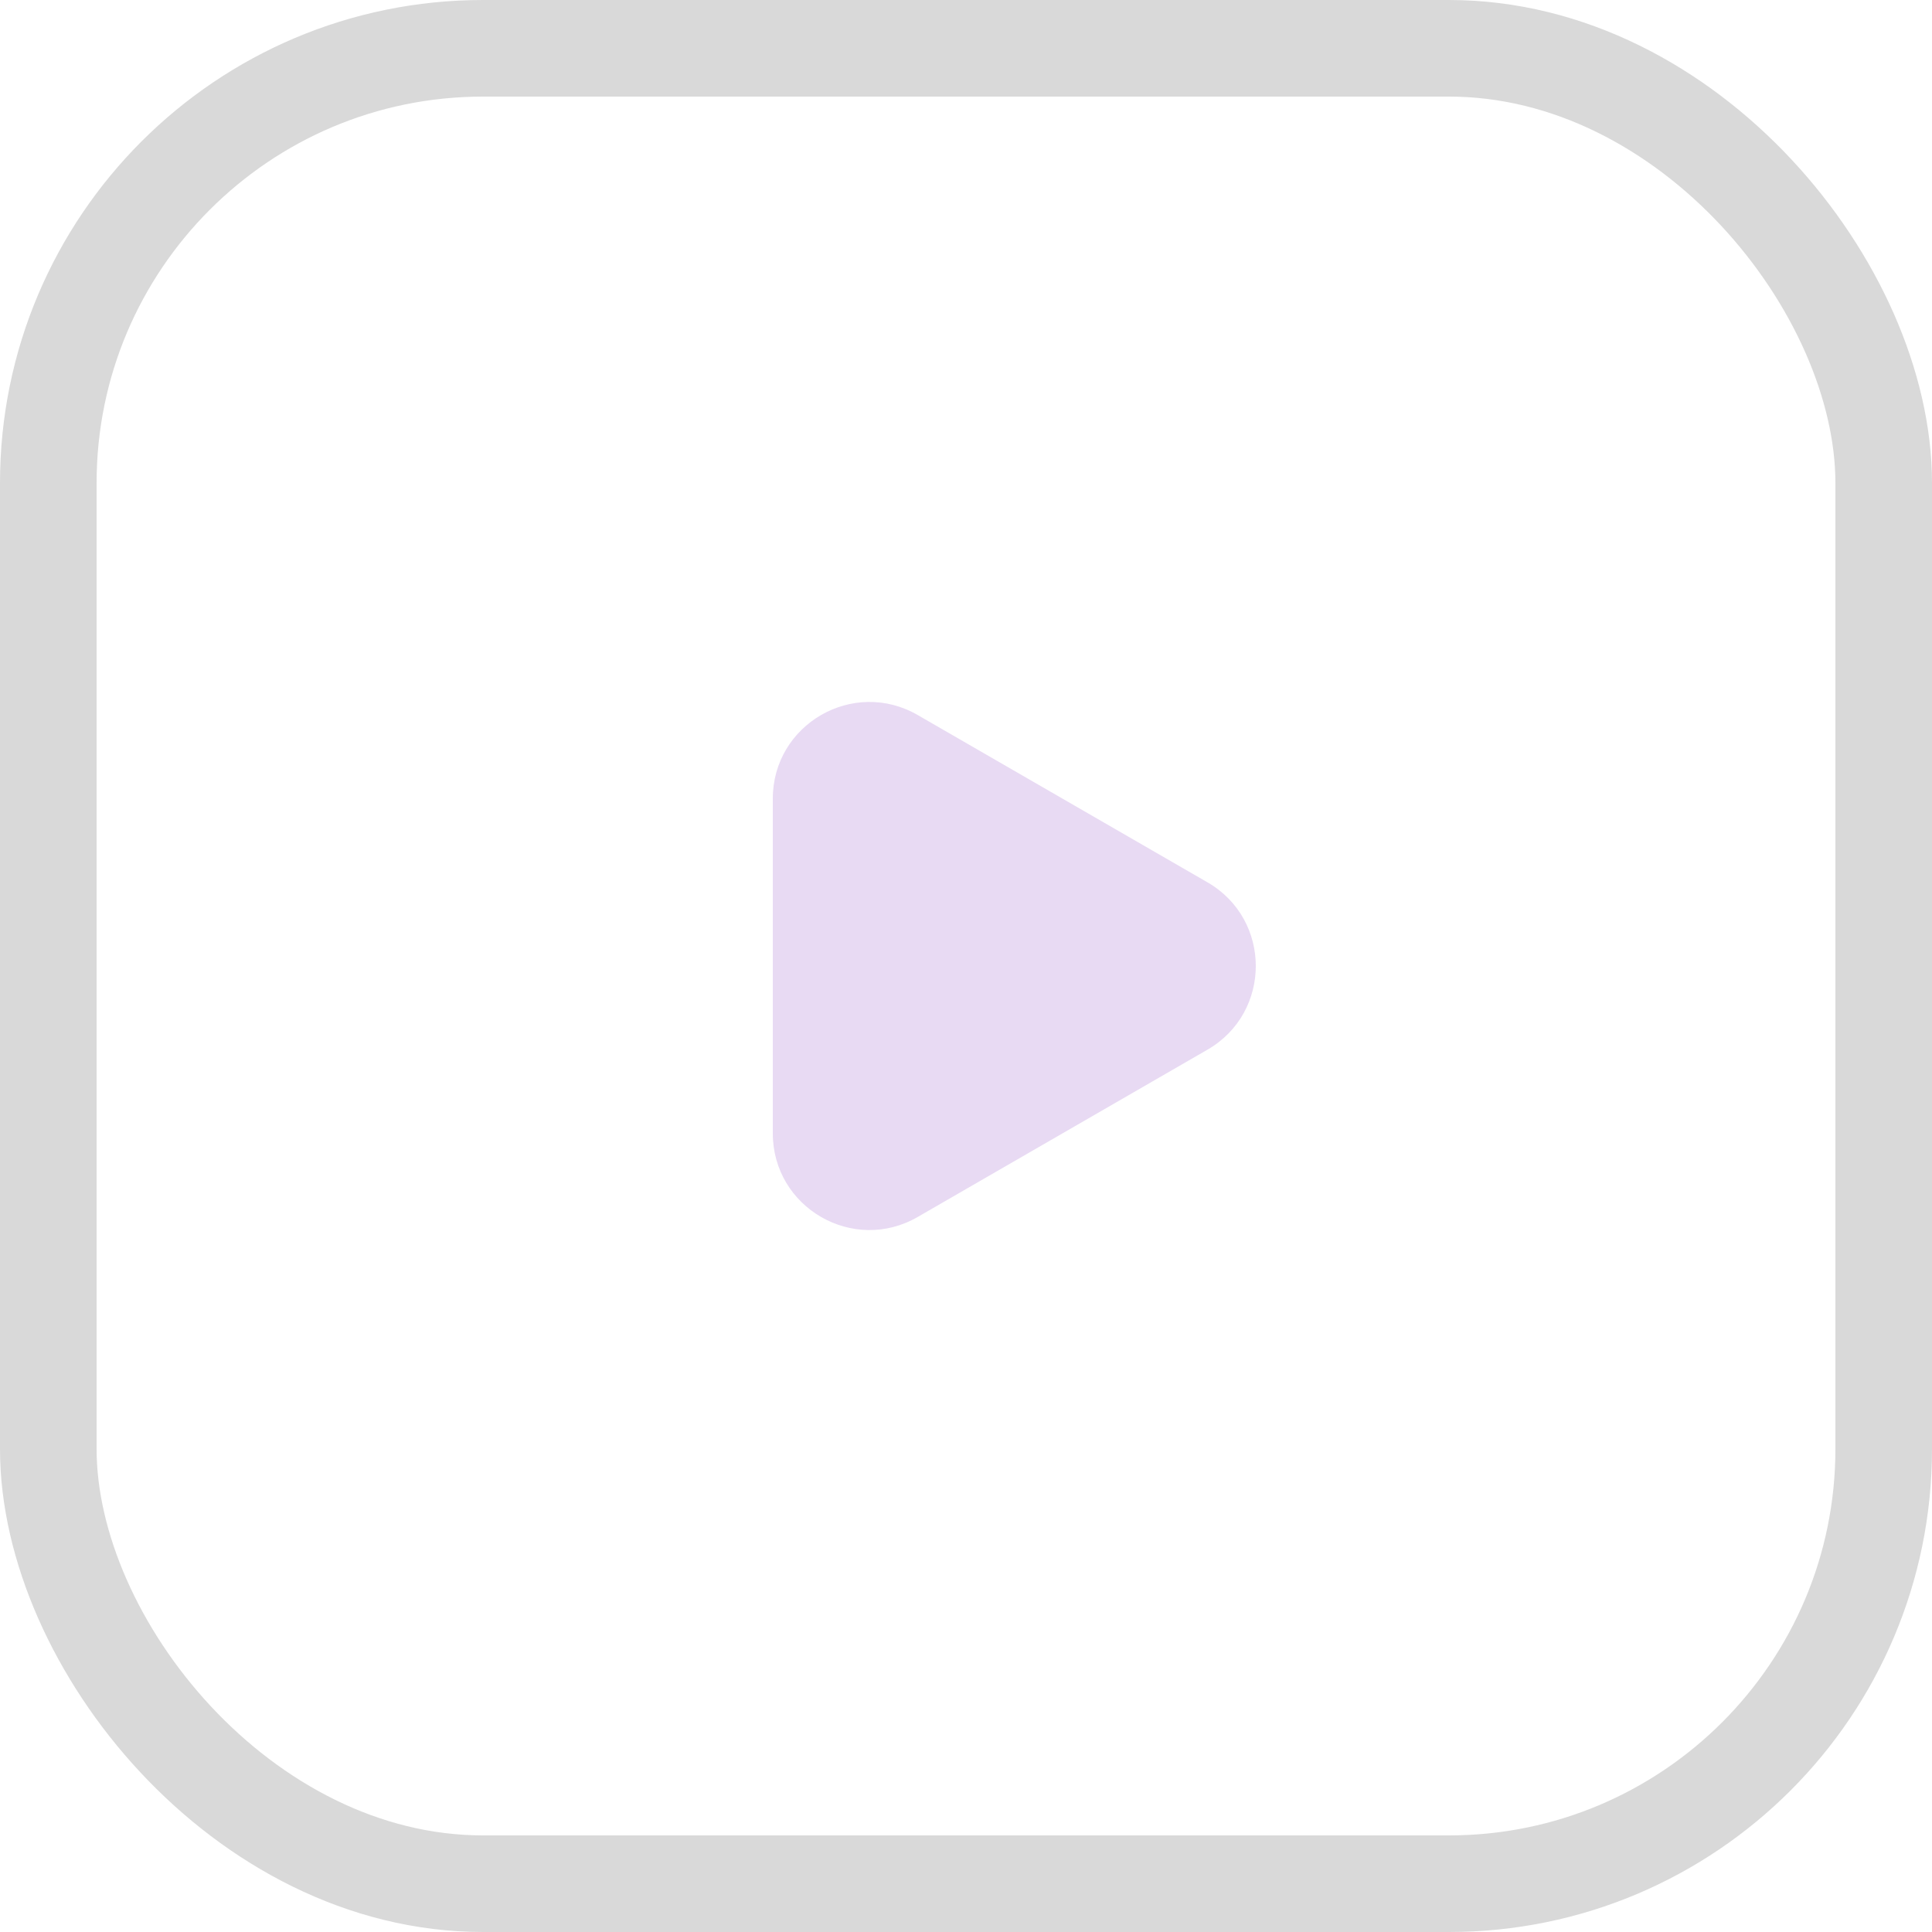 <svg width="40" height="40" viewBox="0 0 40 40" fill="none" xmlns="http://www.w3.org/2000/svg">
<rect x="1" y="1" width="38" height="38" rx="9" stroke="#D9D9D9" stroke-width="2"/>
<path d="M25 18.268C26.333 19.038 26.333 20.962 25 21.732L19 25.196C17.667 25.966 16 25.004 16 23.464L16 16.536C16 14.996 17.667 14.034 19 14.804L25 18.268Z" fill="#E8DAF3"/>
</svg>

